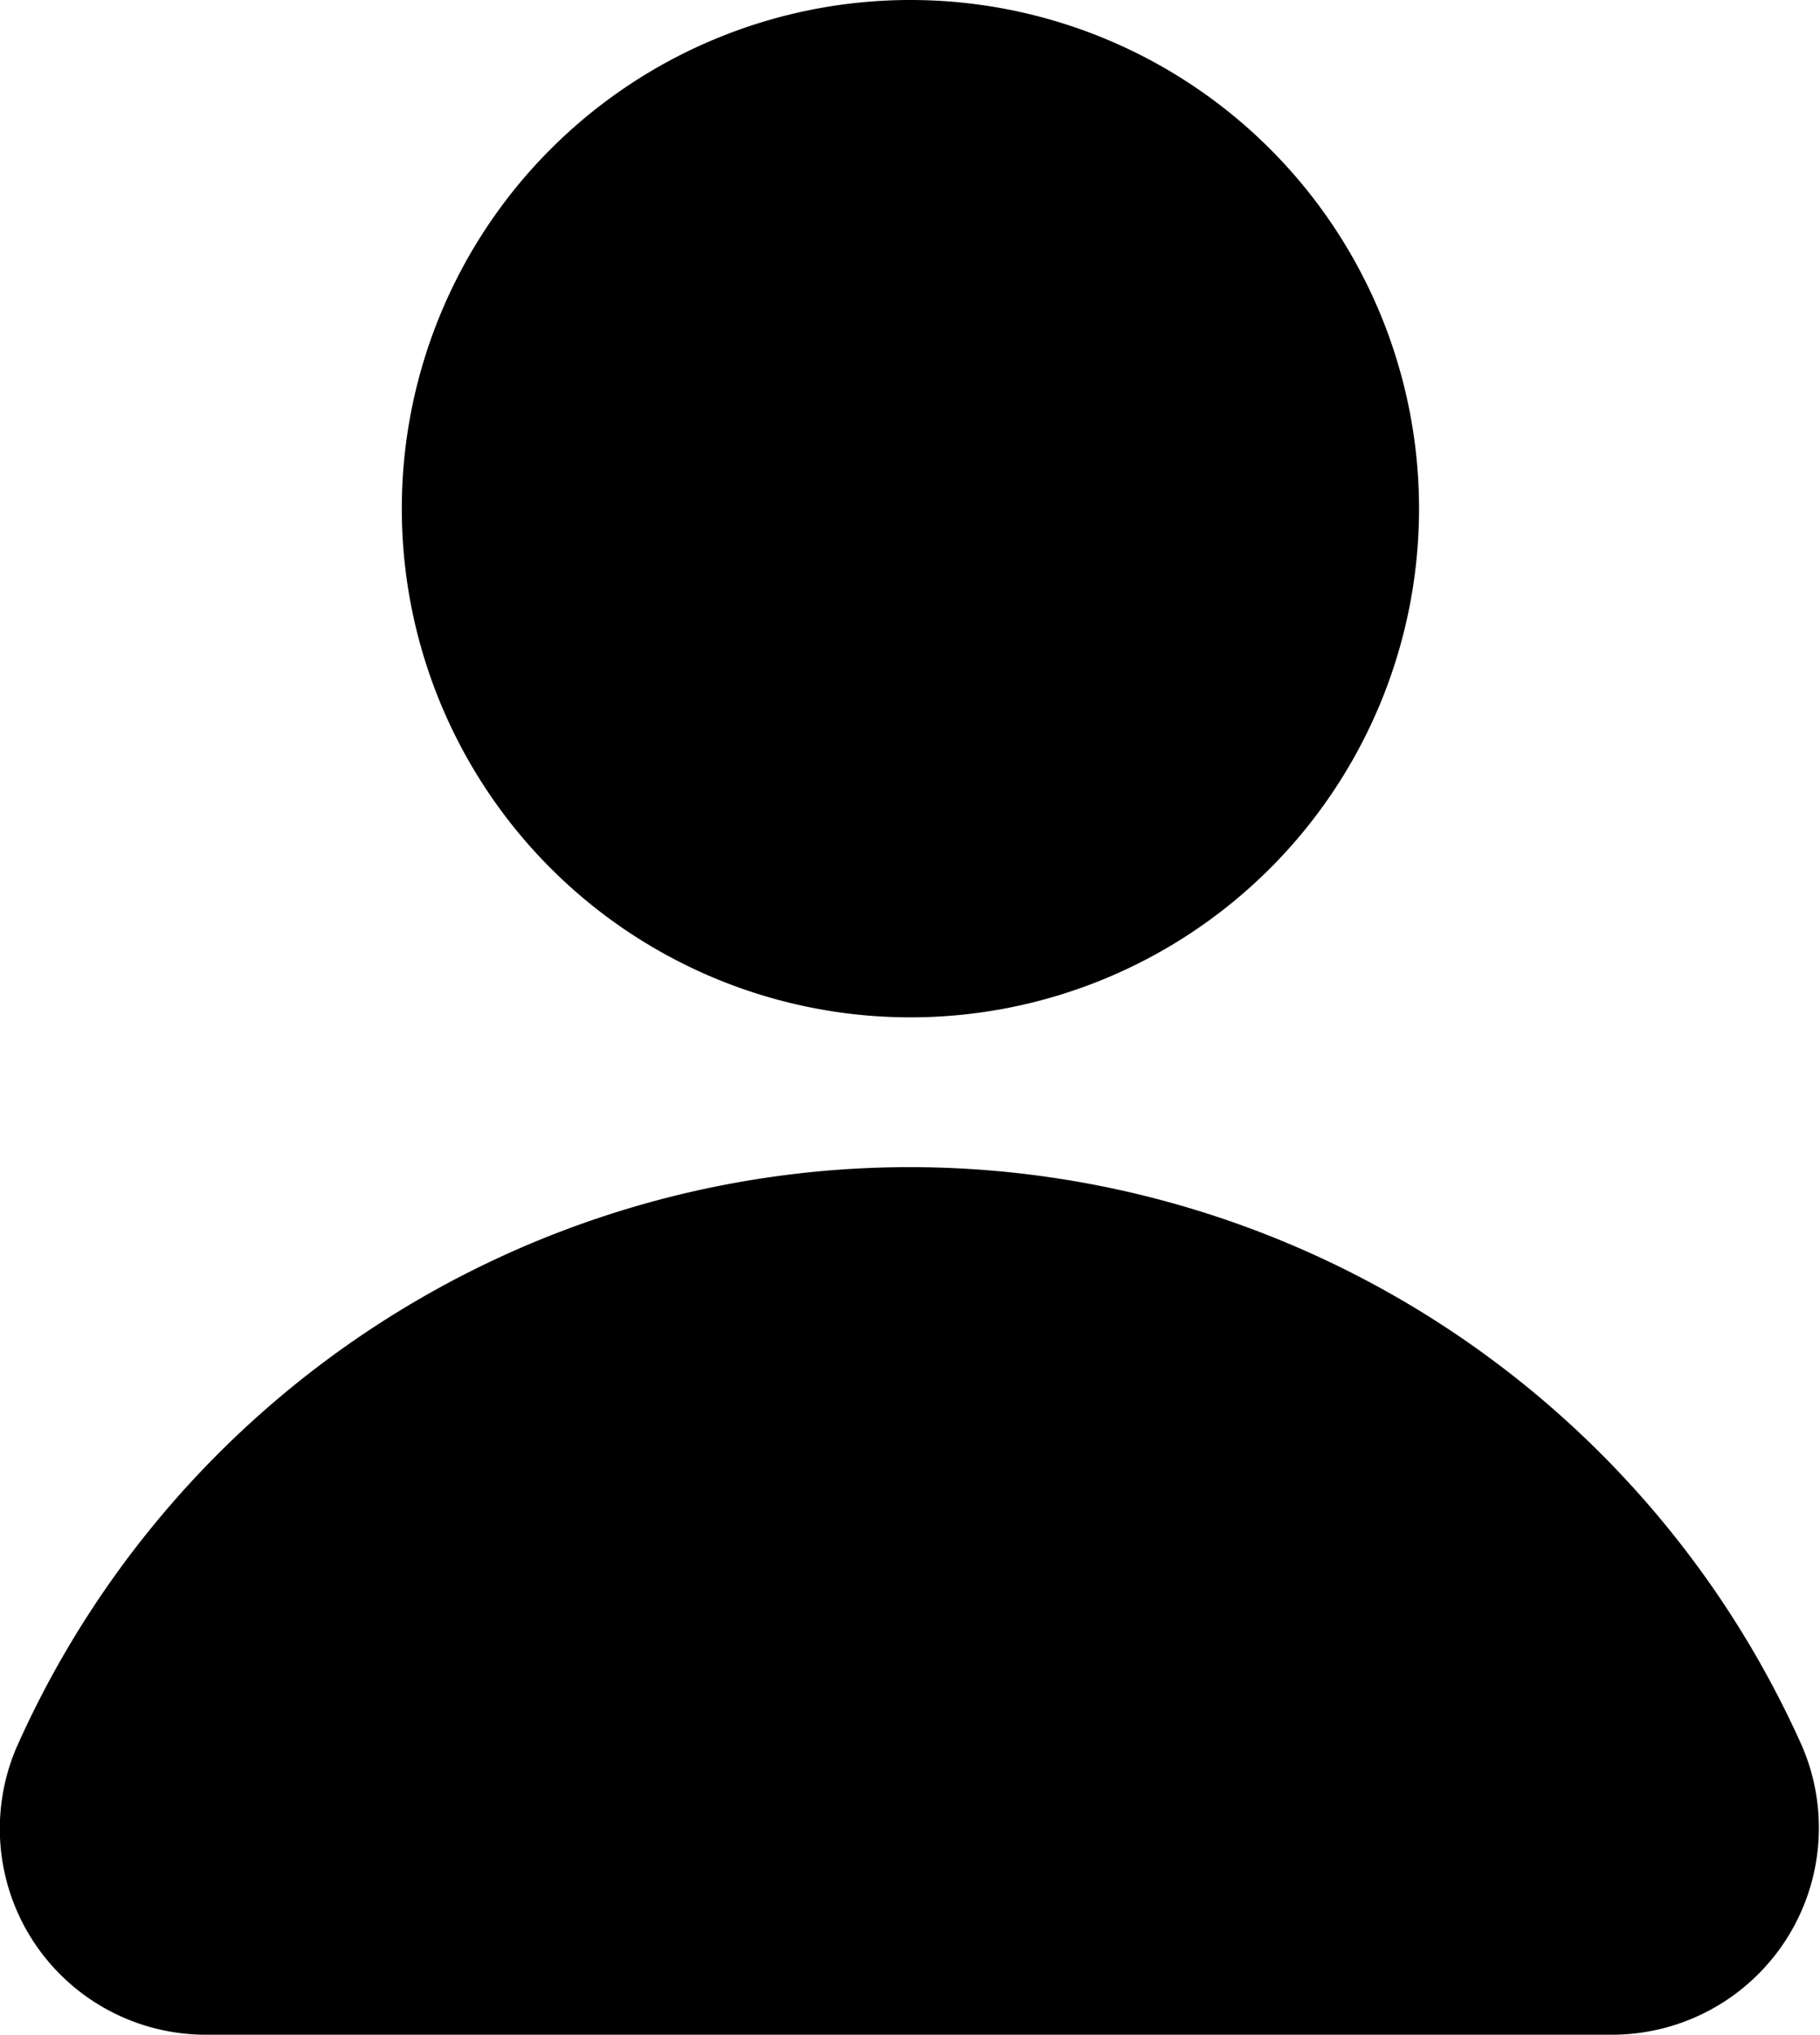 <svg xmlns="http://www.w3.org/2000/svg" width="21.47" height="24" viewBox="0 0 21.47 24"><title>자산 10</title><g id="레이어_2" data-name="레이어 2"><g id="레이어_1-2" data-name="레이어 1"><path d="M16.74,6a6,6,0,1,1-6-6A6,6,0,0,1,16.74,6Z"/><path d="M19,24a2.44,2.44,0,0,0,2.26-3.4,11.53,11.53,0,0,0-21.06,0A2.43,2.43,0,0,0,2.46,24Z"/></g></g></svg>
